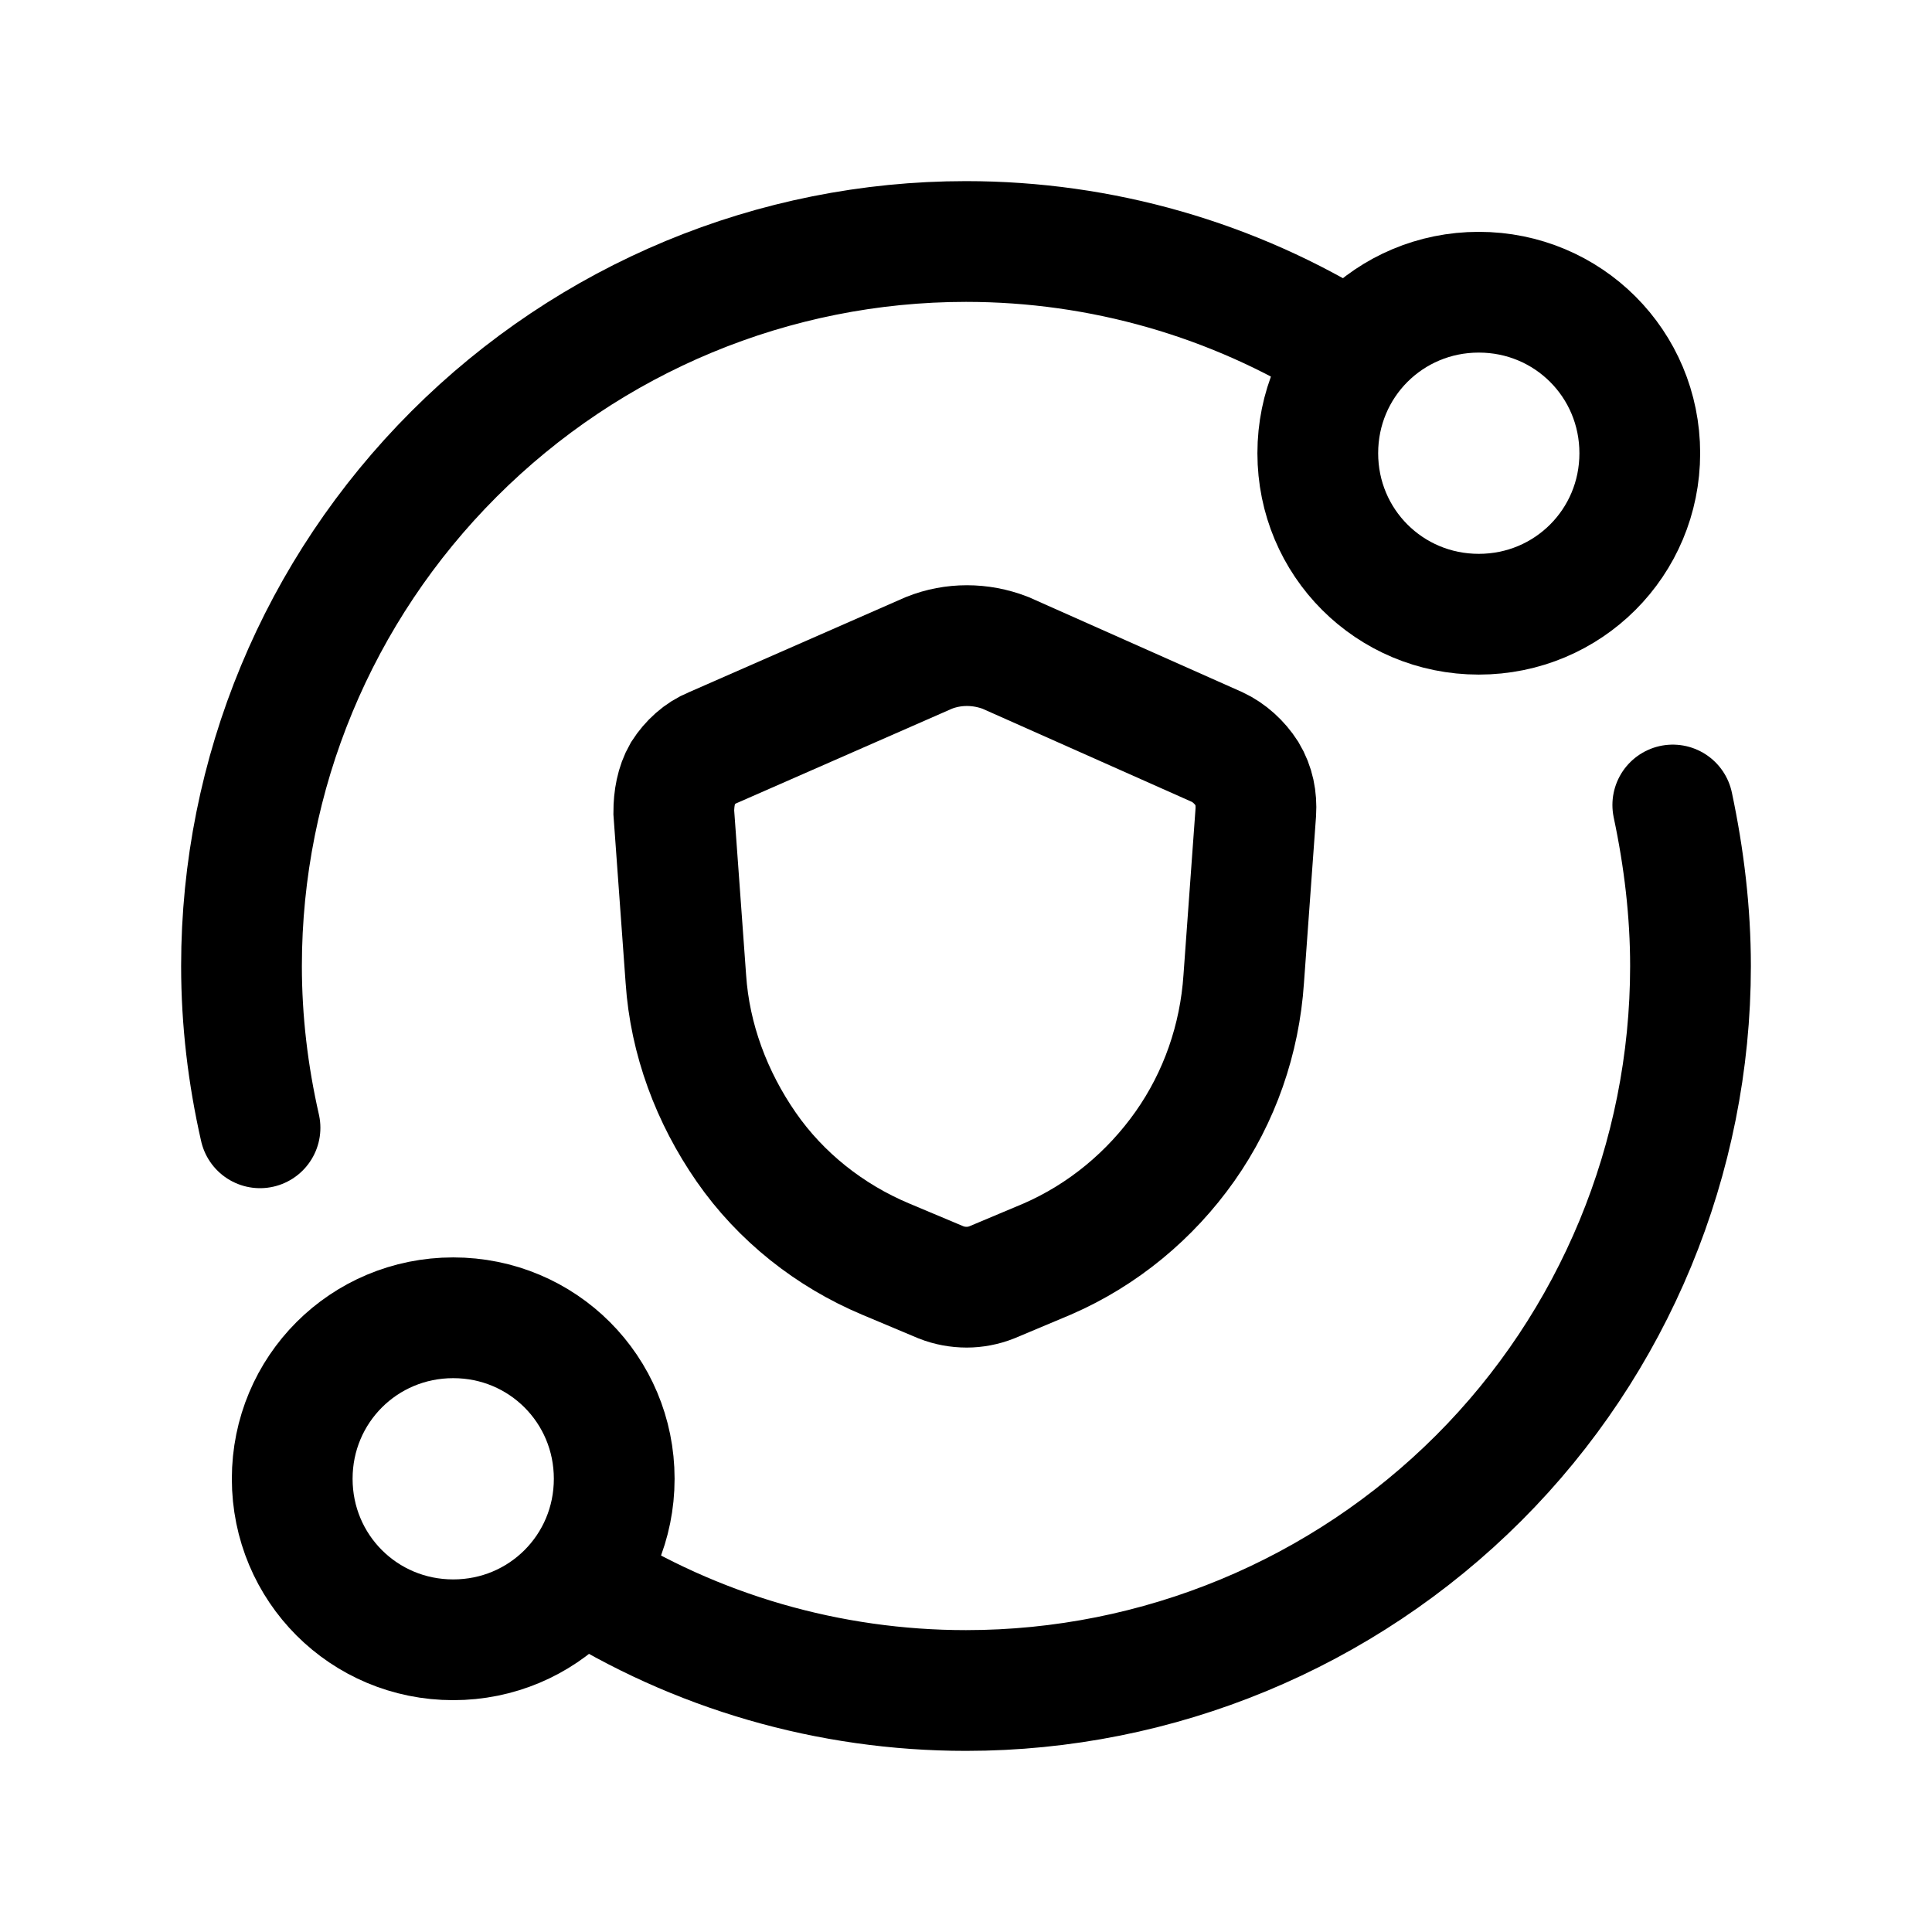 <svg width="24" height="24" viewBox="0 0 24 24" fill="none" xmlns="http://www.w3.org/2000/svg">
<g clip-path="url(#clip0_7_6659)">
<path d="M13.01 15.64L12.32 15.93C12.22 15.97 12.11 15.99 12.01 15.99C11.9 15.99 11.79 15.97 11.69 15.93L11 15.64C10.31 15.35 9.7 14.87 9.27 14.25C8.84 13.63 8.57 12.91 8.52 12.16L8.37 10.09C8.37 9.92 8.4 9.75 8.48 9.61C8.57 9.47 8.7 9.35 8.85 9.29L11.54 8.11C11.84 7.99 12.18 7.99 12.49 8.11L15.12 9.28C15.27 9.35 15.4 9.47 15.49 9.61C15.58 9.76 15.61 9.92 15.6 10.09L15.45 12.16C15.4 12.91 15.15 13.63 14.72 14.24C14.29 14.85 13.7 15.34 13.01 15.64V15.64Z" stroke="black" stroke-width="1.5" stroke-miterlimit="10" stroke-linecap="round"/>
<path d="M20.78 10C20.92 10.66 21 11.33 21 12C21 14.39 20.05 16.68 18.37 18.36C16.68 20.05 14.39 21 12 21C10.3 21 8.64 20.52 7.21 19.61" stroke="black" stroke-width="1.5" stroke-miterlimit="10" stroke-linecap="round"/>
<path d="M3.23 14.01C3.08 13.35 3 12.68 3 12C3 9.61 3.95 7.33 5.64 5.64C7.33 3.95 9.61 3 12 3C13.68 3 15.32 3.47 16.74 4.36" stroke="black" stroke-width="1.5" stroke-miterlimit="10" stroke-linecap="round"/>
<path d="M18.37 7.63C19.48 7.63 20.37 6.74 20.37 5.63C20.37 4.52 19.48 3.63 18.37 3.63C17.26 3.63 16.37 4.52 16.37 5.63C16.37 6.74 17.26 7.63 18.37 7.63Z" stroke="black" stroke-width="1.5" stroke-miterlimit="10" stroke-linecap="round"/>
<path d="M5.63 20.37C6.74 20.37 7.63 19.48 7.63 18.37C7.63 17.26 6.74 16.37 5.63 16.37C4.52 16.37 3.63 17.26 3.63 18.37C3.63 19.48 4.52 20.37 5.63 20.37Z" stroke="black" stroke-width="1.5" stroke-miterlimit="10" stroke-linecap="round"/>
</g>
<defs>
<clipPath id="clip0_7_6659">
<rect width="24" height="24" fill="white"/>
</clipPath>
</defs>
</svg>
